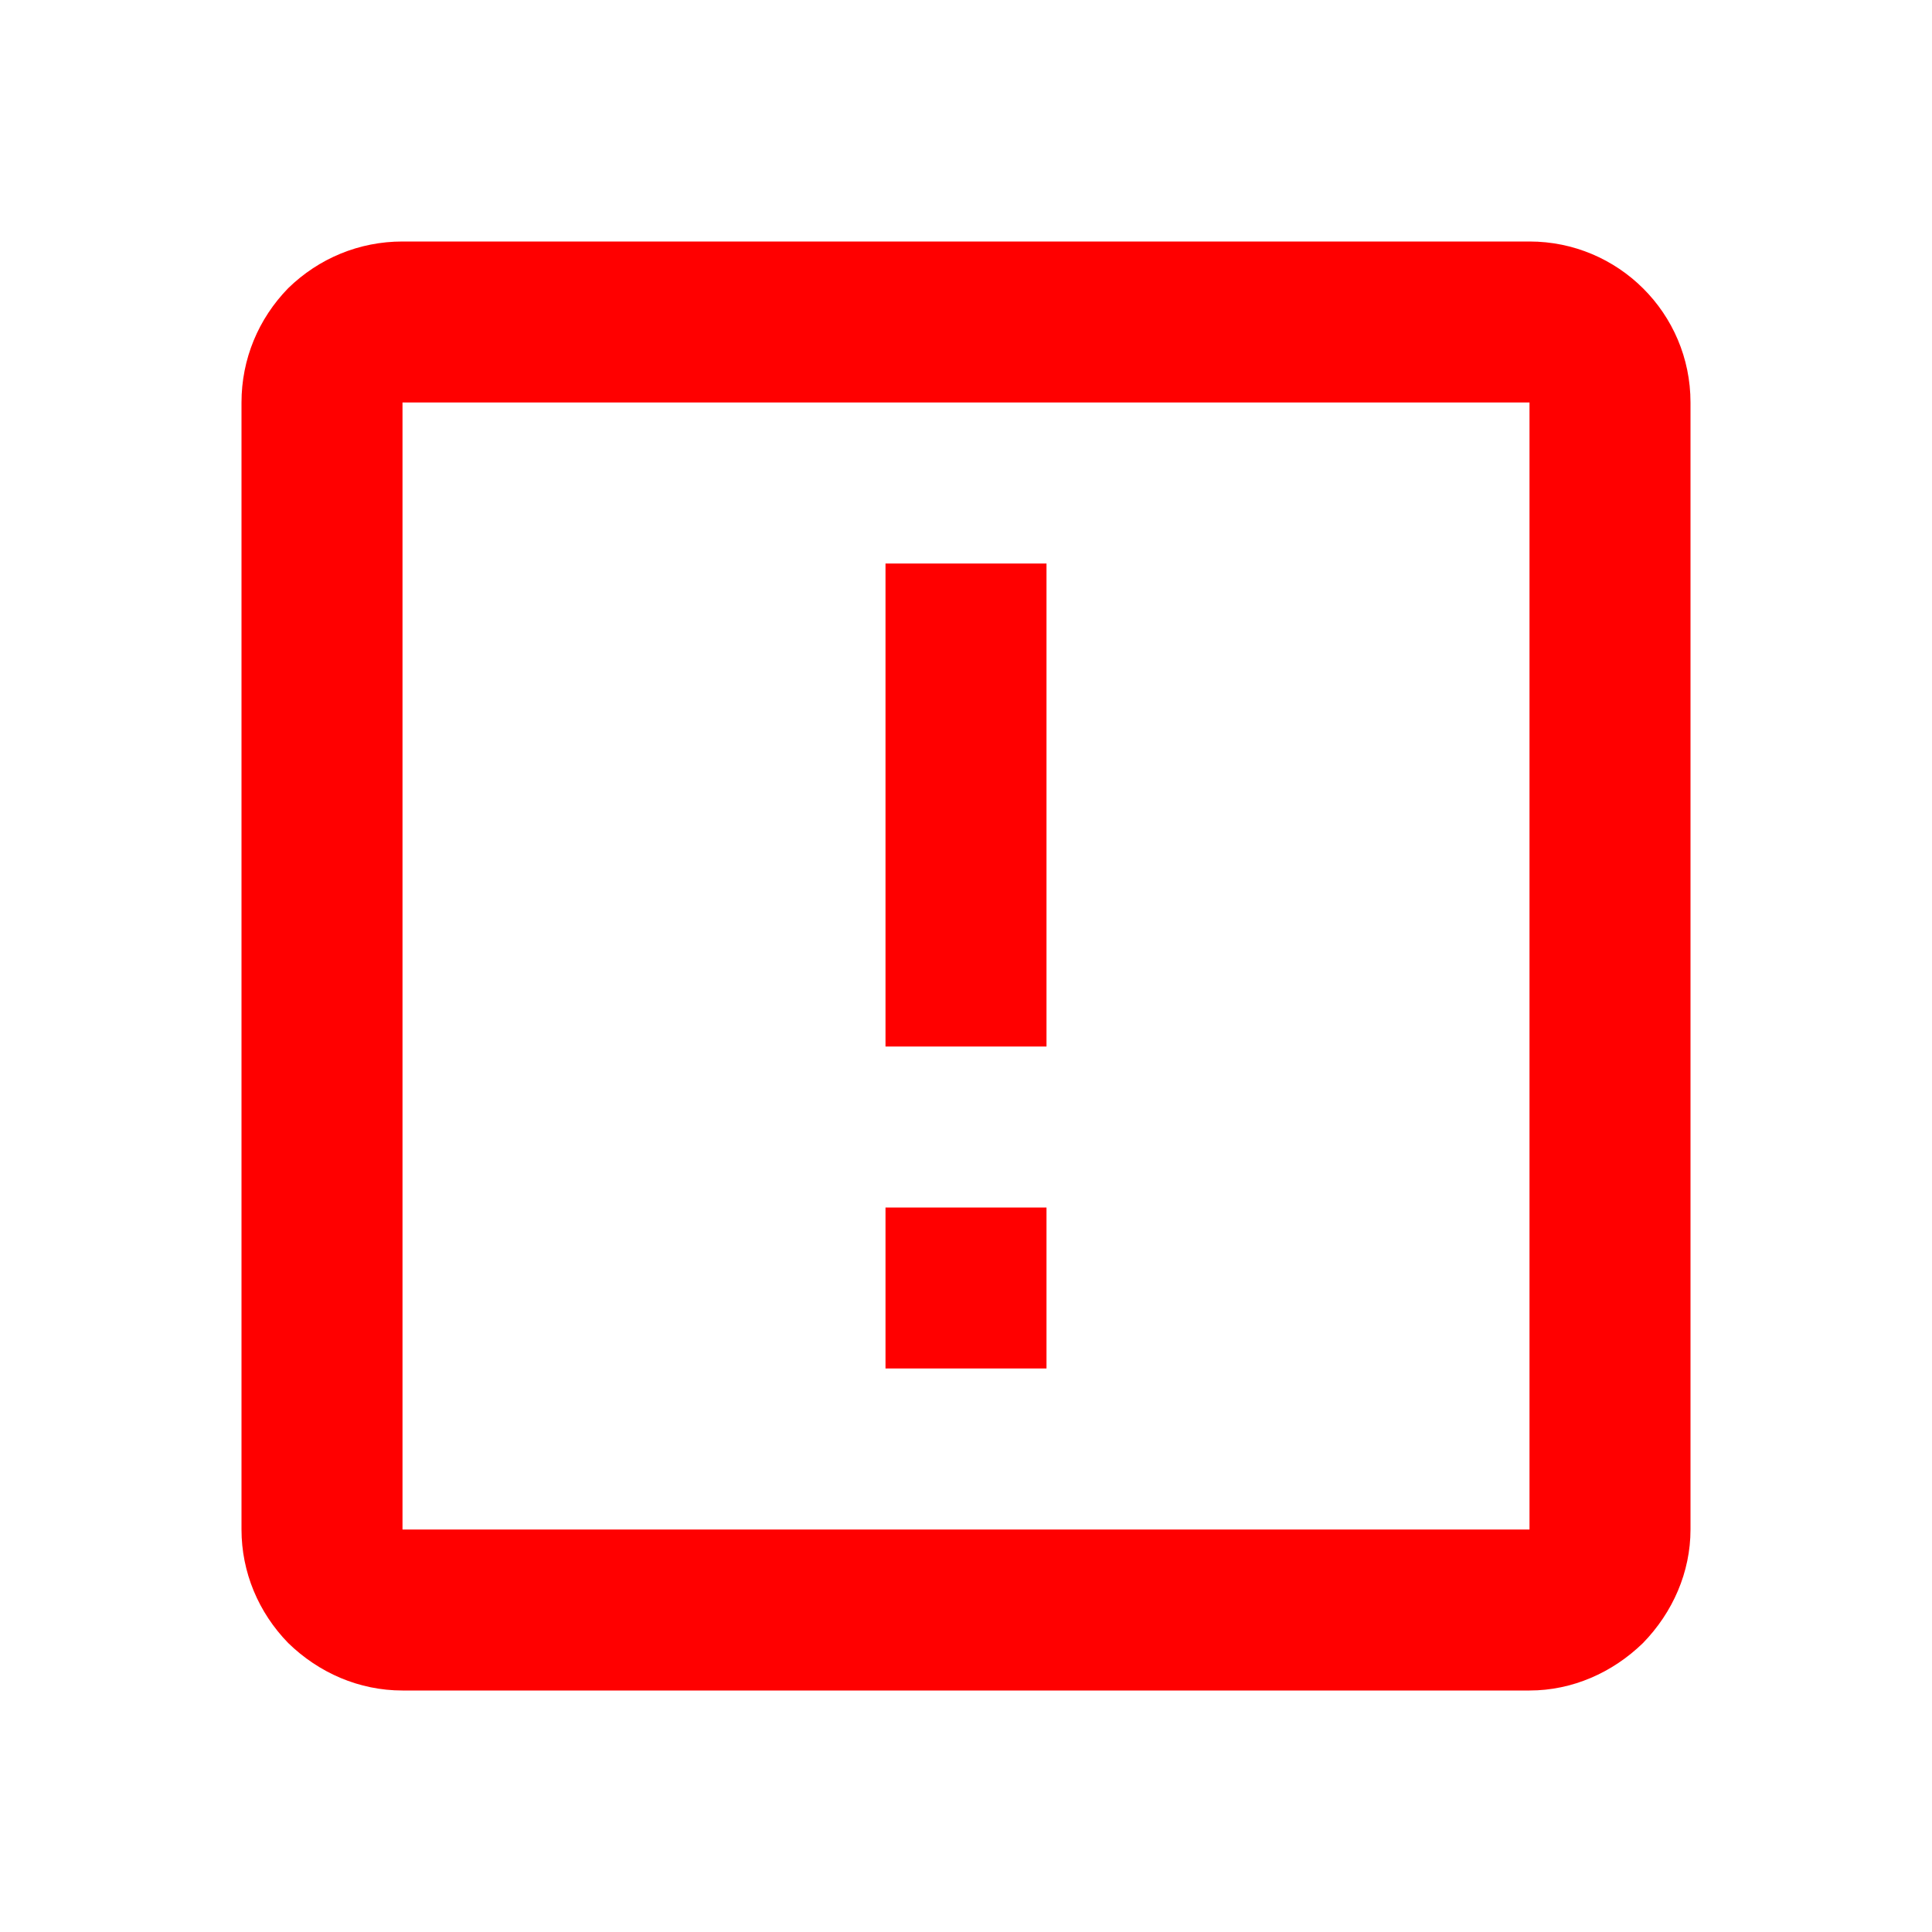 <svg width="24" height="24" viewBox="0 0 24 24" fill="none" xmlns="http://www.w3.org/2000/svg" xmlns:xlink="http://www.w3.org/1999/xlink">
	<desc>
			Created with Pixso.
	</desc>
	<defs>
		<clipPath id="clip3_1297">
			<rect id="icon / order" width="24" height="24" fill="white" fill-opacity="0"/>
		</clipPath>
	</defs>
	<rect id="icon / order" width="24" height="24" fill="#FFFFFF" fill-opacity="0"/>
	<g clip-path="url(#clip3_1297)">
		<path id="Vector" d="M19 19L5 19L5 5L19 5L19 19ZM19 3L5 3C4.46 3 3.96 3.21 3.58 3.58C3.21 3.96 3 4.46 3 5L3 19C3 19.53 3.21 20.03 3.58 20.41C3.96 20.78 4.46 21 5 21L19 21C19.53 21 20.03 20.78 20.41 20.41C20.78 20.03 21 19.53 21 19L21 5C21 3.89 20.1 3 19 3ZM11 15L13 15L13 17L11 17L11 15ZM11 7L13 7L13 13L11 13L11 7Z" fill="red" fill-opacity="1" fill-rule="nonzero"/>
	</g>
</svg>
